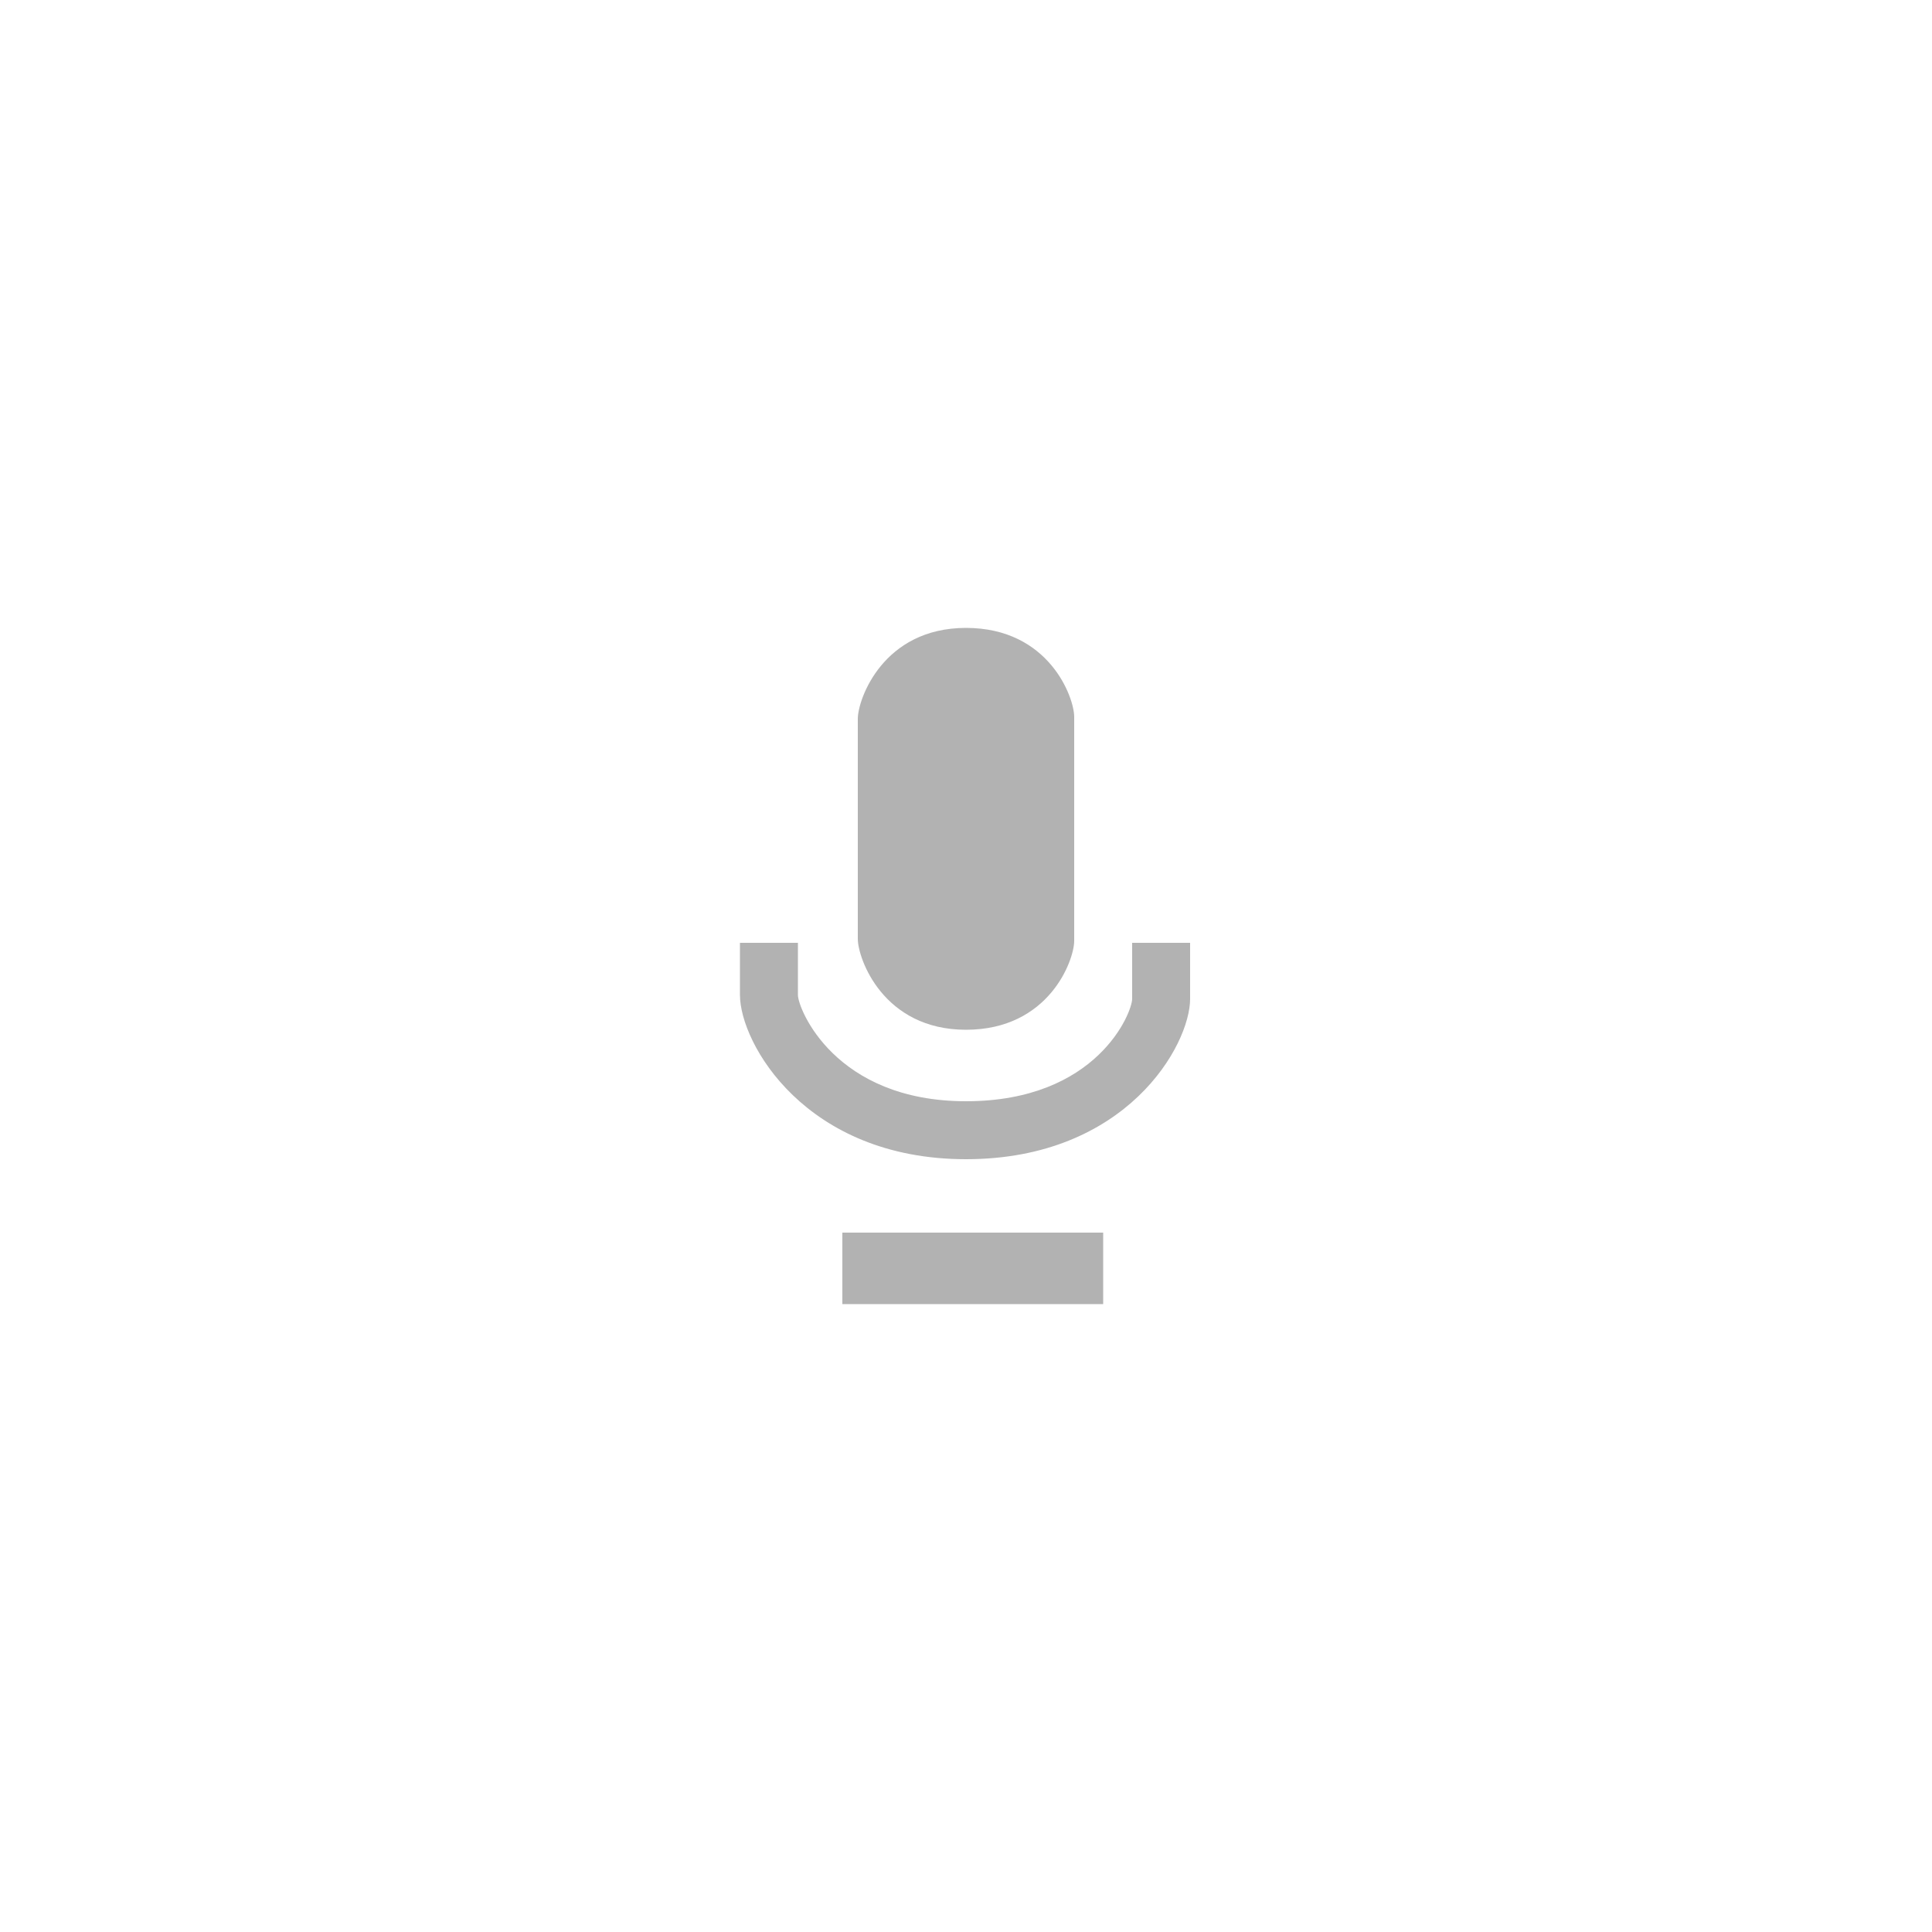 <?xml version="1.0" encoding="UTF-8" standalone="no"?>
<!-- Generator: Adobe Illustrator 19.1.0, SVG Export Plug-In . SVG Version: 6.00 Build 0)  -->

<svg
   xmlns:dc="http://purl.org/dc/elements/1.1/"
   xmlns:cc="http://creativecommons.org/ns#"
   xmlns:rdf="http://www.w3.org/1999/02/22-rdf-syntax-ns#"
   xmlns:svg="http://www.w3.org/2000/svg"
   xmlns="http://www.w3.org/2000/svg"
   xmlns:sodipodi="http://sodipodi.sourceforge.net/DTD/sodipodi-0.dtd"
   xmlns:inkscape="http://www.inkscape.org/namespaces/inkscape"
   version="1.1"
   id="Calque_1"
   x="0px"
   y="0px"
   viewBox="0 0 100 100"
   style="enable-background:new 0 0 100 100;"
   xml:space="preserve"
   inkscape:version="0.91 r13725"
   sodipodi:docname="Audio.svg"><defs
     id="defs4176" /><sodipodi:namedview
     pagecolor="#ffffff"
     bordercolor="#666666"
     borderopacity="1"
     objecttolerance="10"
     gridtolerance="10"
     guidetolerance="10"
     inkscape:pageopacity="0"
     inkscape:pageshadow="2"
     inkscape:window-width="1920"
     inkscape:window-height="1017"
     id="namedview4174"
     showgrid="false"
     inkscape:zoom="4.72"
     inkscape:cx="84.327201"
     inkscape:cy="10.371909"
     inkscape:window-x="-8"
     inkscape:window-y="-8"
     inkscape:window-maximized="1"
     inkscape:current-layer="g4166" /><style
     type="text/css"
     id="style4162">
	.st0{fill:none;stroke:#000000;stroke-width:3;stroke-miterlimit:10;}
</style><g
     id="g4166"><path
       d="M55.6,44v4.7c0,1-1.3,4.6-5.6,4.6c-4.3,0-5.6-3.7-5.6-4.7V44v-0.3v-6.5c0-1,1.3-4.7,5.6-4.7c4.3,0,5.6,3.6,5.6,4.6v6.7V44z   "
       id="path4168"
       style="fill:#b2b2b2;fill-opacity:1" /><rect
       x="43.6"
       y="63.8"
       width="13.5"
       height="3.7"
       id="rect4170"
       style="fill:#b2b2b2;fill-opacity:1" /><path
       d="M50,60c-8.3,0-11.7-6-11.7-8.5v-2.7h3v2.7c0,0.7,1.9,5.5,8.7,5.5c6.8,0,8.6-4.6,8.6-5.3v-2.9h3v2.9   C61.6,54.1,58.3,60,50,60"
       id="path4172"
       style="fill:#b2b2b2;fill-opacity:1" /></g></svg>